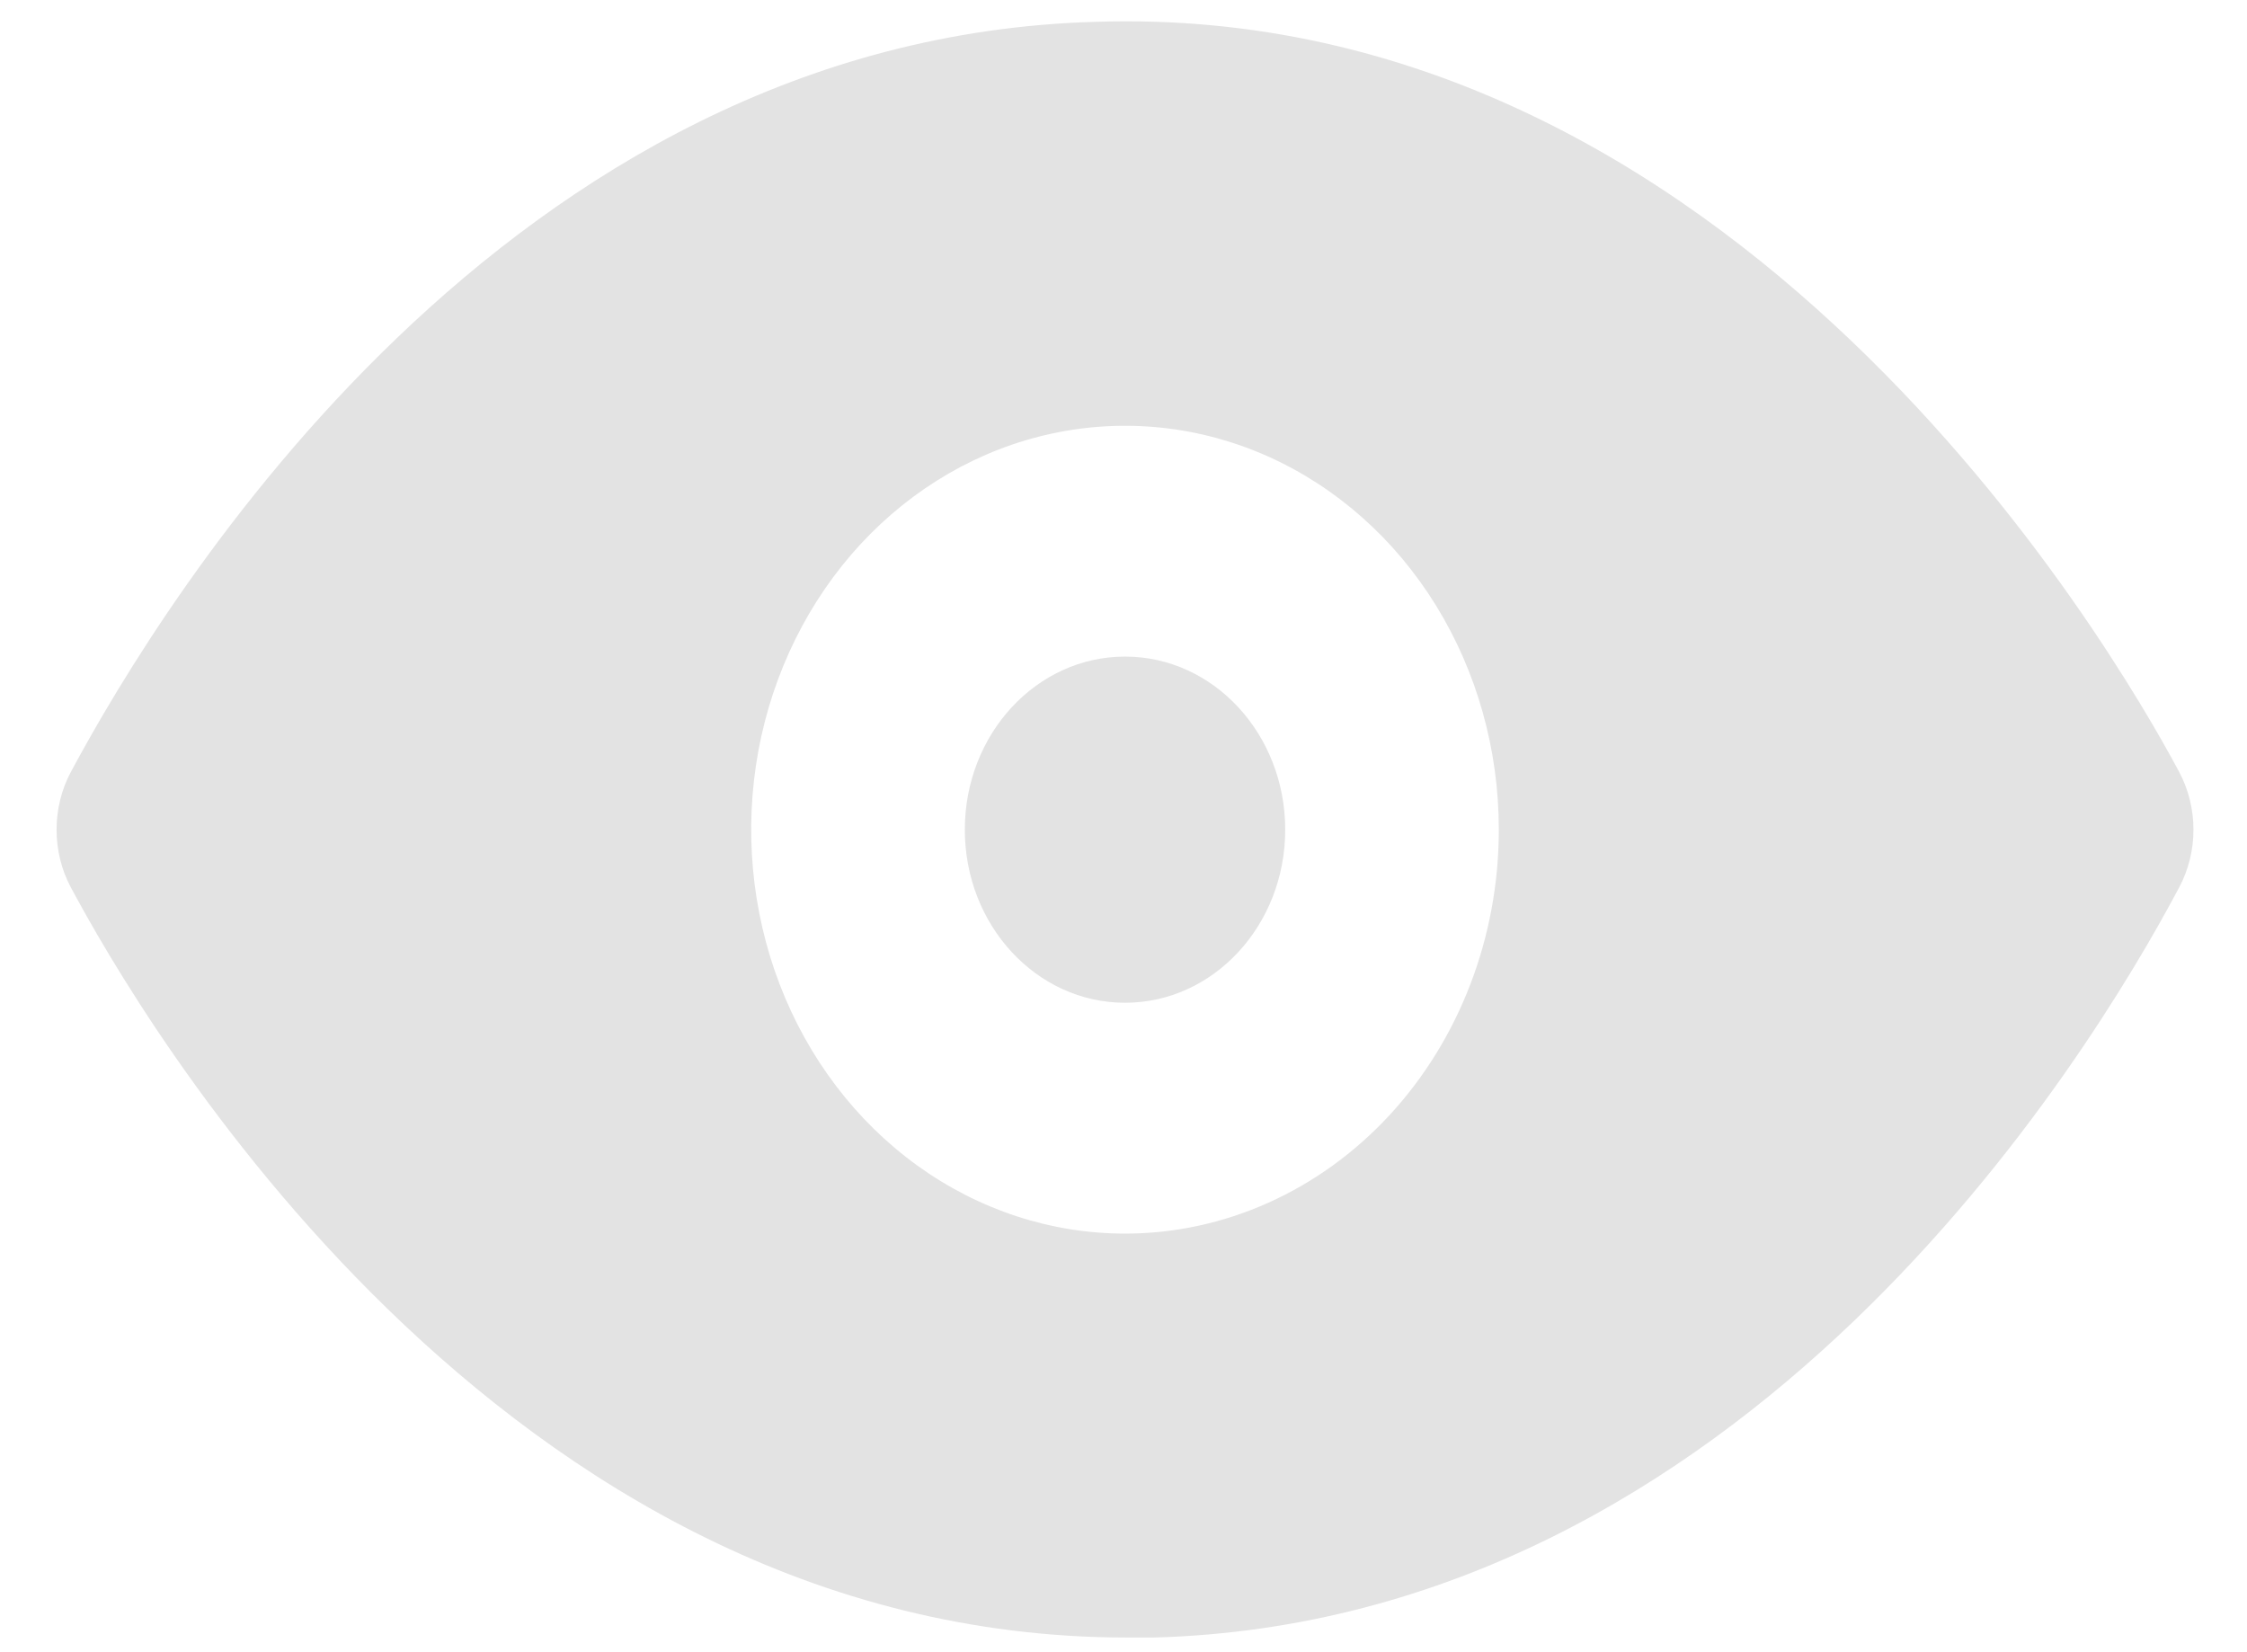 <svg width="34" height="25" viewBox="0 0 34 25" fill="none" xmlns="http://www.w3.org/2000/svg">
<path d="M17.023 15.173C18.362 15.173 19.447 14.001 19.447 12.554C19.447 11.107 18.362 9.935 17.023 9.935C15.684 9.935 14.599 11.107 14.599 12.554C14.599 14.001 15.684 15.173 17.023 15.173Z" fill="#E3E3E3"/>
<path d="M32.974 11.681C31.939 9.743 26.251 0.016 16.587 0.33C7.65 0.575 2.478 9.062 1.072 11.681C0.93 11.946 0.856 12.248 0.856 12.554C0.856 12.861 0.93 13.162 1.072 13.427C2.09 15.331 7.537 24.778 17.055 24.778H17.459C26.396 24.534 31.584 16.047 32.974 13.427C33.115 13.162 33.19 12.861 33.19 12.554C33.19 12.248 33.115 11.946 32.974 11.681ZM17.023 18.666C15.904 18.666 14.811 18.308 13.88 17.636C12.95 16.964 12.225 16.01 11.797 14.893C11.369 13.776 11.257 12.547 11.475 11.362C11.694 10.176 12.232 9.087 13.023 8.232C13.814 7.378 14.822 6.795 15.919 6.56C17.017 6.324 18.154 6.445 19.188 6.907C20.221 7.37 21.105 8.153 21.726 9.158C22.348 10.164 22.679 11.345 22.679 12.554C22.679 14.175 22.083 15.73 21.023 16.876C19.962 18.022 18.523 18.666 17.023 18.666Z" fill="#E3E3E3"/>
</svg>
